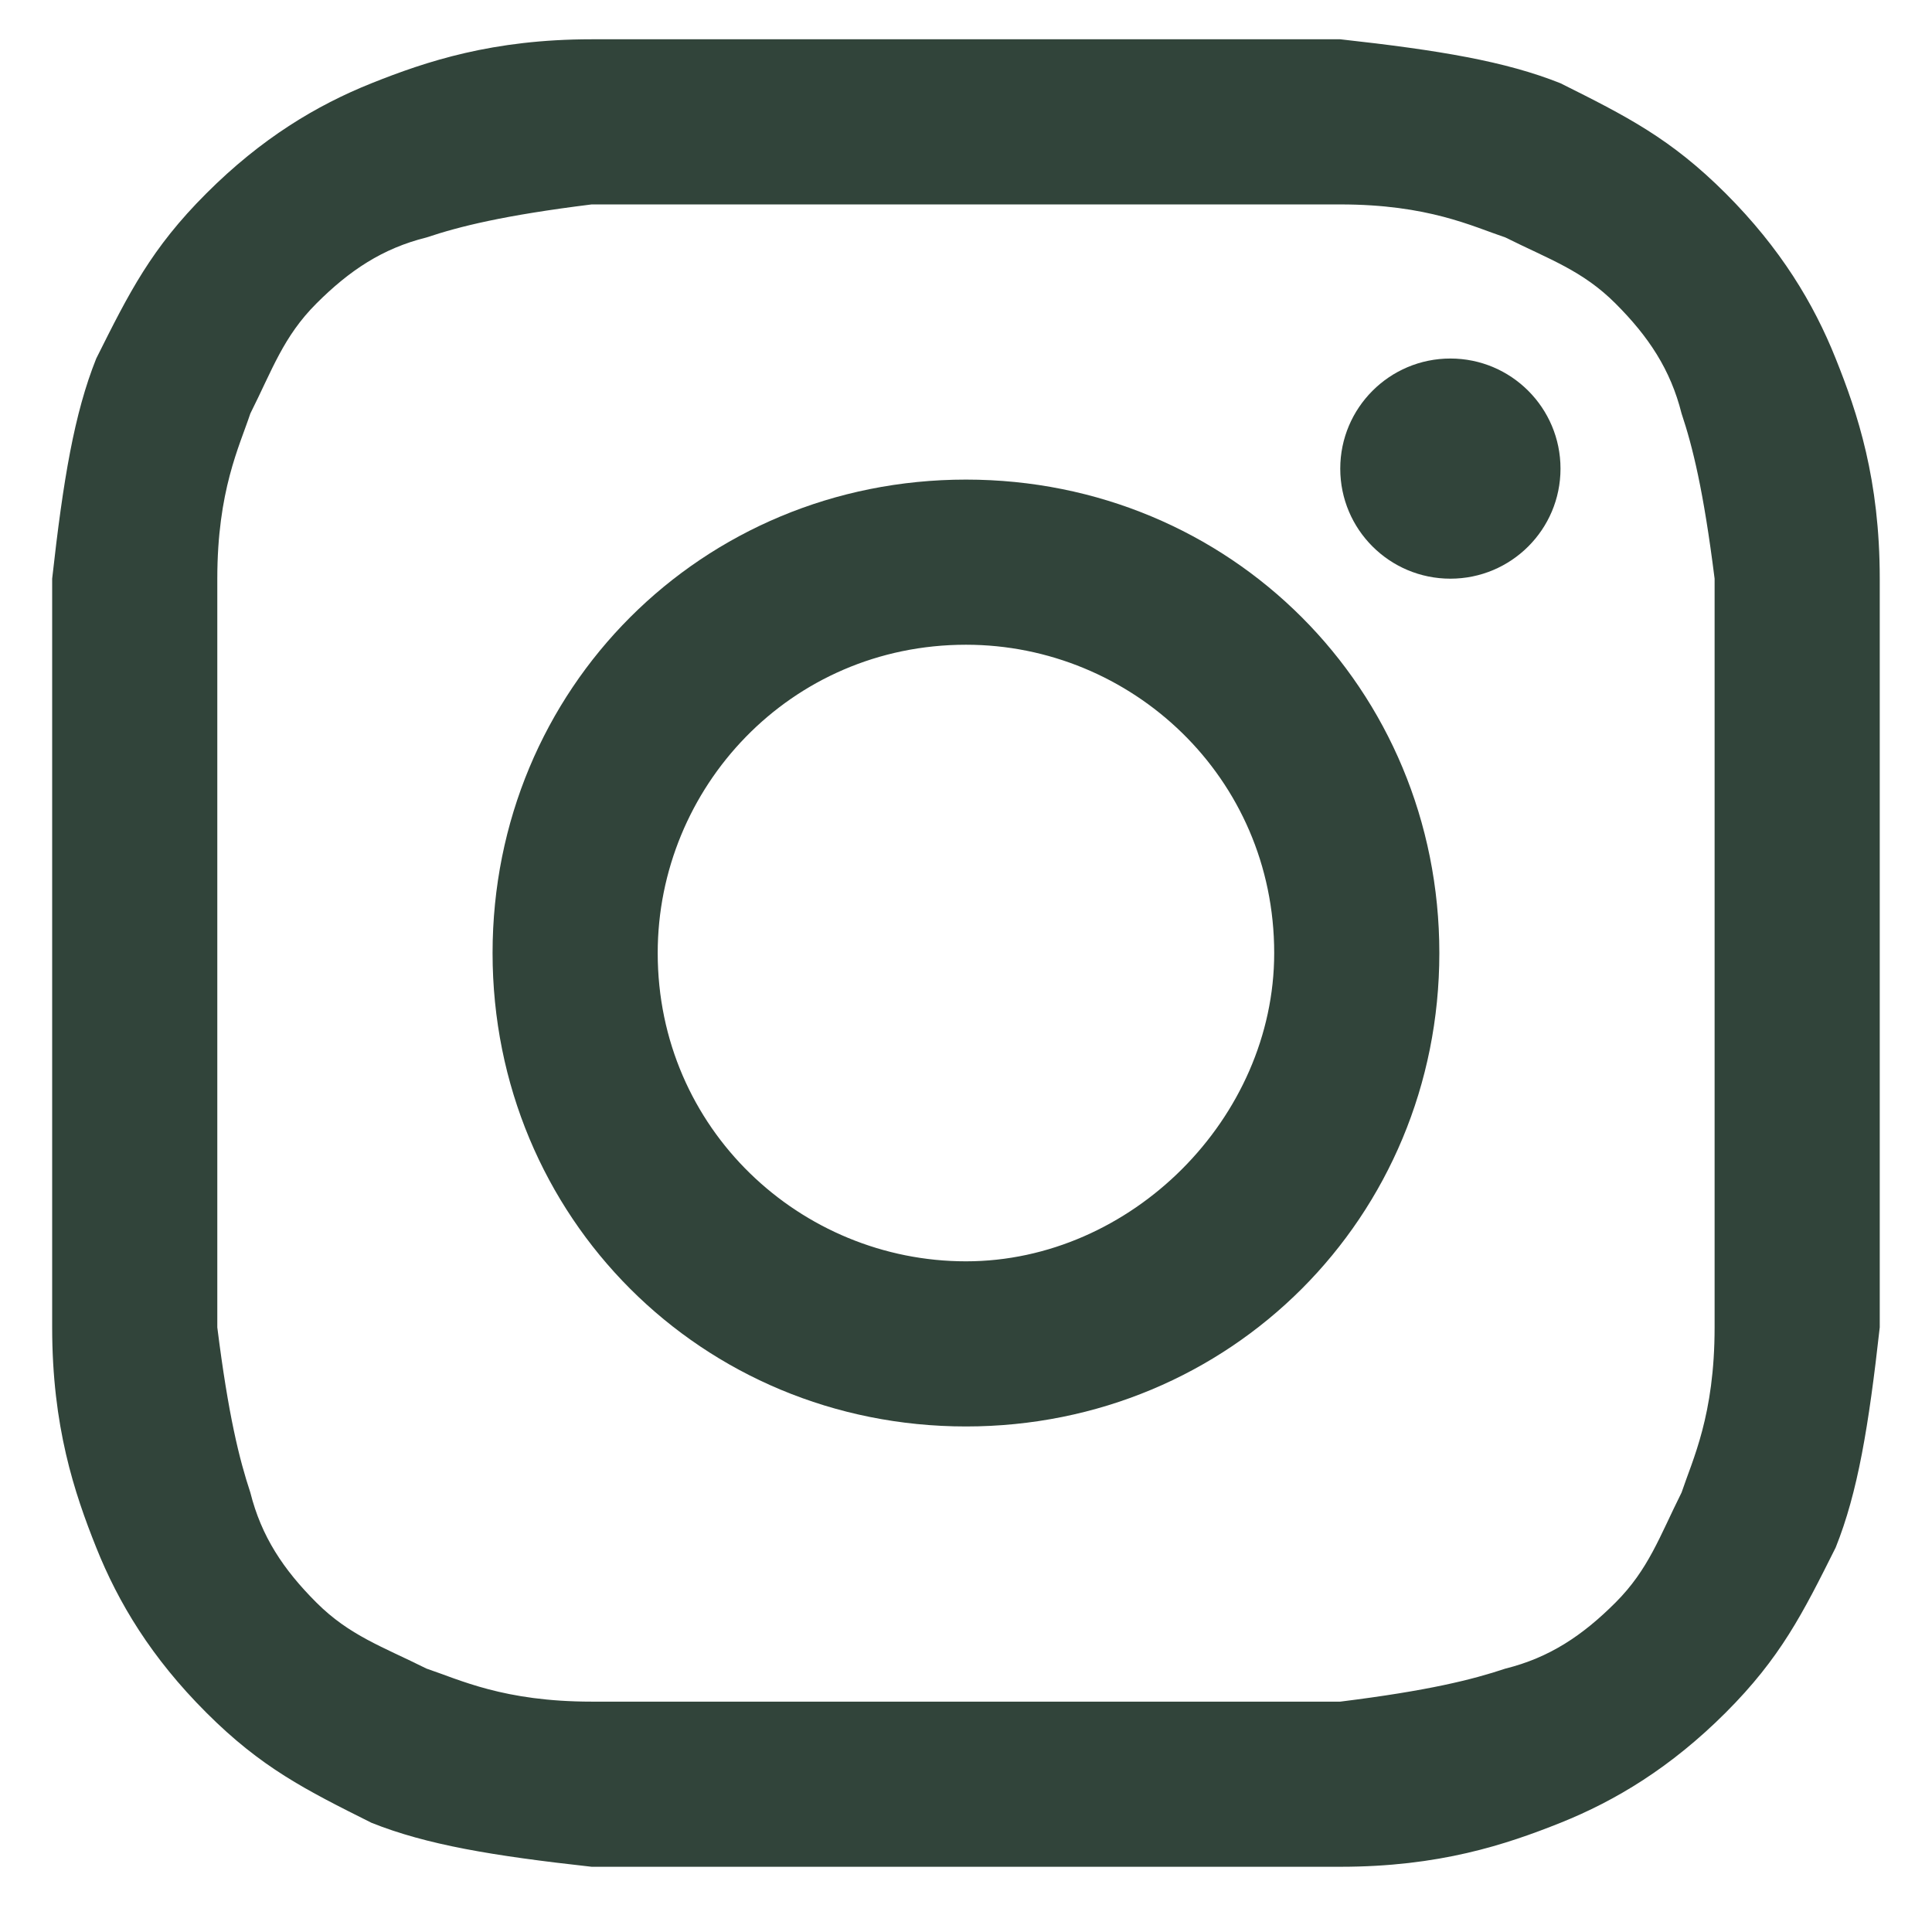 <svg width="21" height="21" viewBox="0 0 21 21" fill="none" xmlns="http://www.w3.org/2000/svg">
<path d="M10.5 2.222C13.132 2.222 13.491 2.222 14.568 2.222C15.526 2.222 16.004 2.461 16.363 2.581C16.842 2.82 17.201 2.94 17.56 3.299C17.919 3.658 18.158 4.017 18.278 4.495C18.398 4.854 18.517 5.333 18.637 6.29C18.637 7.367 18.637 7.607 18.637 10.359C18.637 13.111 18.637 13.351 18.637 14.428C18.637 15.385 18.398 15.864 18.278 16.223C18.039 16.701 17.919 17.06 17.56 17.419C17.201 17.778 16.842 18.018 16.363 18.137C16.004 18.257 15.526 18.377 14.568 18.496C13.491 18.496 13.252 18.496 10.5 18.496C7.747 18.496 7.508 18.496 6.431 18.496C5.474 18.496 4.995 18.257 4.636 18.137C4.157 17.898 3.798 17.778 3.439 17.419C3.08 17.06 2.841 16.701 2.721 16.223C2.602 15.864 2.482 15.385 2.362 14.428C2.362 13.351 2.362 13.111 2.362 10.359C2.362 7.607 2.362 7.367 2.362 6.29C2.362 5.333 2.602 4.854 2.721 4.495C2.961 4.017 3.08 3.658 3.439 3.299C3.798 2.94 4.157 2.7 4.636 2.581C4.995 2.461 5.474 2.341 6.431 2.222C7.508 2.222 7.867 2.222 10.5 2.222ZM10.5 0.427C7.747 0.427 7.508 0.427 6.431 0.427C5.354 0.427 4.636 0.666 4.038 0.905C3.439 1.145 2.841 1.504 2.243 2.102C1.644 2.7 1.405 3.179 1.046 3.897C0.807 4.495 0.687 5.213 0.567 6.29C0.567 7.367 0.567 7.726 0.567 10.359C0.567 13.111 0.567 13.351 0.567 14.428C0.567 15.505 0.807 16.223 1.046 16.821C1.285 17.419 1.644 18.018 2.243 18.616C2.841 19.214 3.32 19.454 4.038 19.813C4.636 20.052 5.354 20.172 6.431 20.291C7.508 20.291 7.867 20.291 10.5 20.291C13.132 20.291 13.491 20.291 14.568 20.291C15.645 20.291 16.363 20.052 16.962 19.813C17.56 19.573 18.158 19.214 18.757 18.616C19.355 18.018 19.594 17.539 19.953 16.821C20.193 16.223 20.312 15.505 20.432 14.428C20.432 13.351 20.432 12.992 20.432 10.359C20.432 7.726 20.432 7.367 20.432 6.29C20.432 5.213 20.193 4.495 19.953 3.897C19.714 3.299 19.355 2.7 18.757 2.102C18.158 1.504 17.68 1.264 16.962 0.905C16.363 0.666 15.645 0.546 14.568 0.427C13.491 0.427 13.252 0.427 10.5 0.427Z" fill="#31443A"/>
<path d="M10.5 5.213C7.628 5.213 5.354 7.487 5.354 10.359C5.354 13.231 7.628 15.505 10.5 15.505C13.372 15.505 15.645 13.231 15.645 10.359C15.645 7.487 13.372 5.213 10.5 5.213ZM10.5 13.71C8.705 13.71 7.149 12.274 7.149 10.359C7.149 8.564 8.585 7.008 10.5 7.008C12.295 7.008 13.85 8.444 13.85 10.359C13.85 12.154 12.295 13.71 10.5 13.71Z" fill="#31443A"/>
<path d="M15.765 6.29C16.426 6.29 16.962 5.755 16.962 5.094C16.962 4.433 16.426 3.897 15.765 3.897C15.104 3.897 14.568 4.433 14.568 5.094C14.568 5.755 15.104 6.29 15.765 6.29Z" fill="#31443A"/>
</svg>
